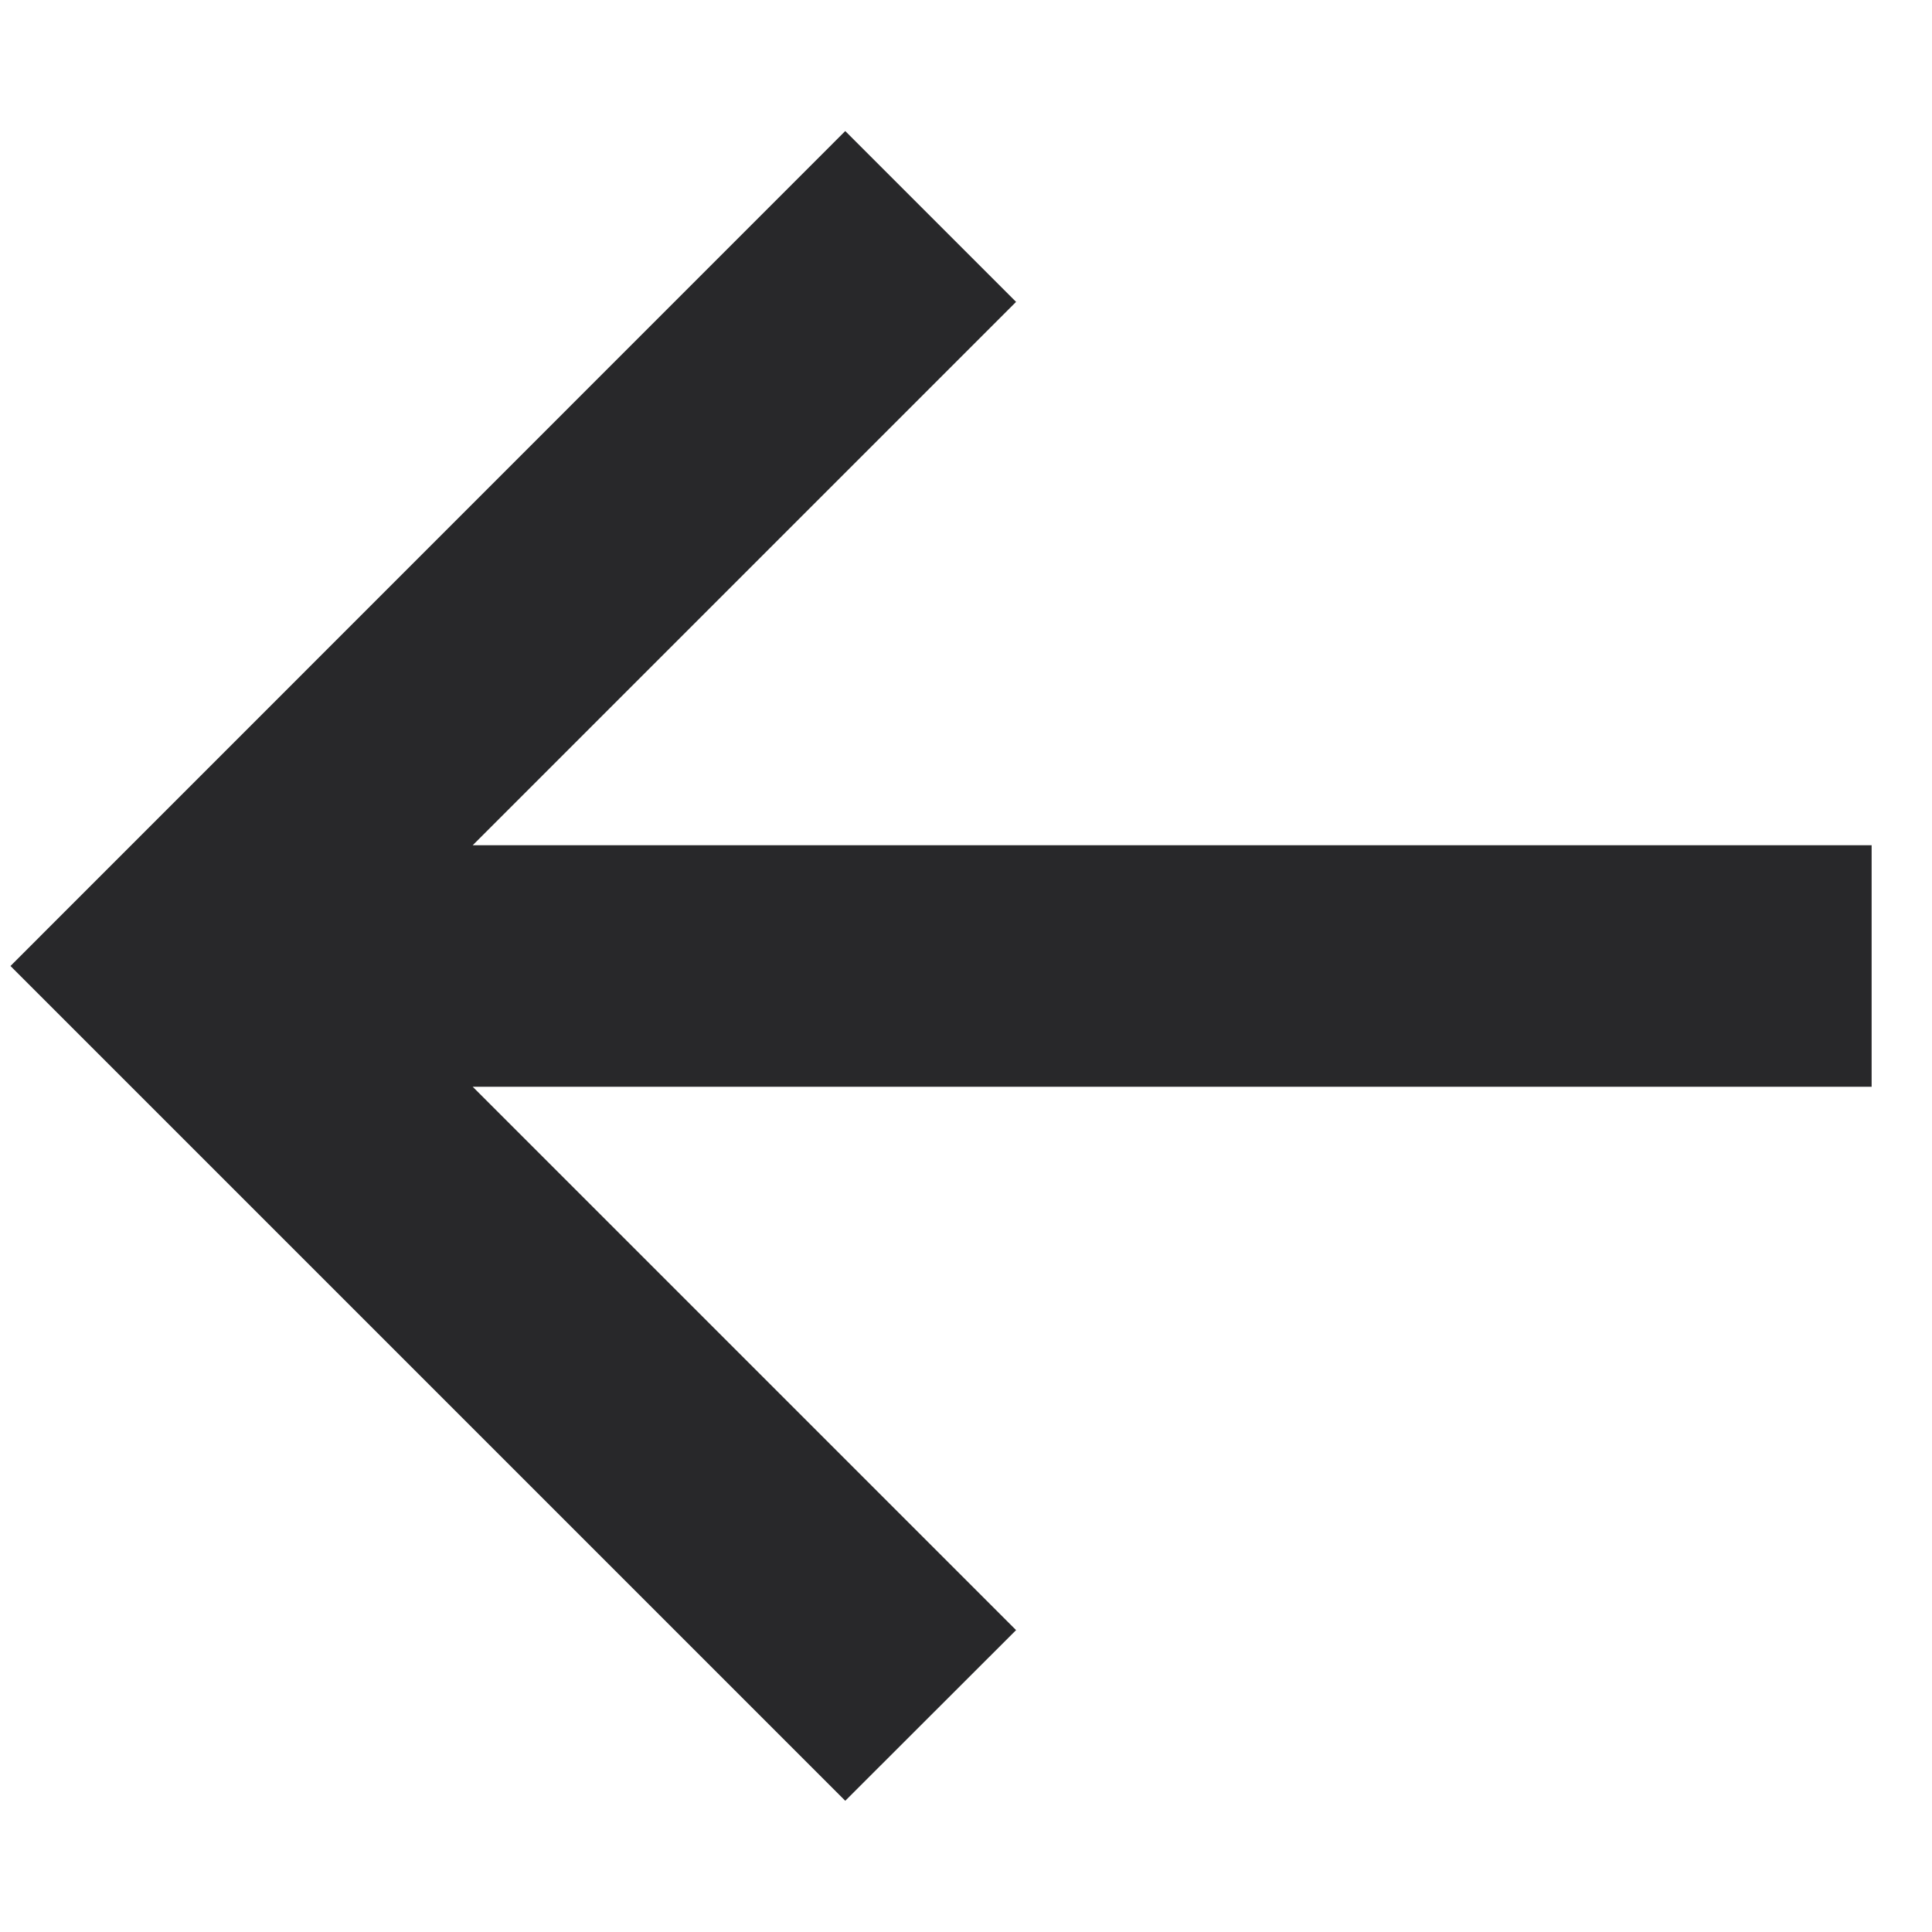 <svg width="12" height="12" viewBox="0 0 12 12" fill="none" xmlns="http://www.w3.org/2000/svg">
<path d="M11.625 6.75L2.936 6.75L6.311 10.125L5.25 11.185L0.065 6L5.25 0.814L6.311 1.875L2.936 5.25L11.625 5.25L11.625 6.75Z" fill="#28282A"/>
</svg>

